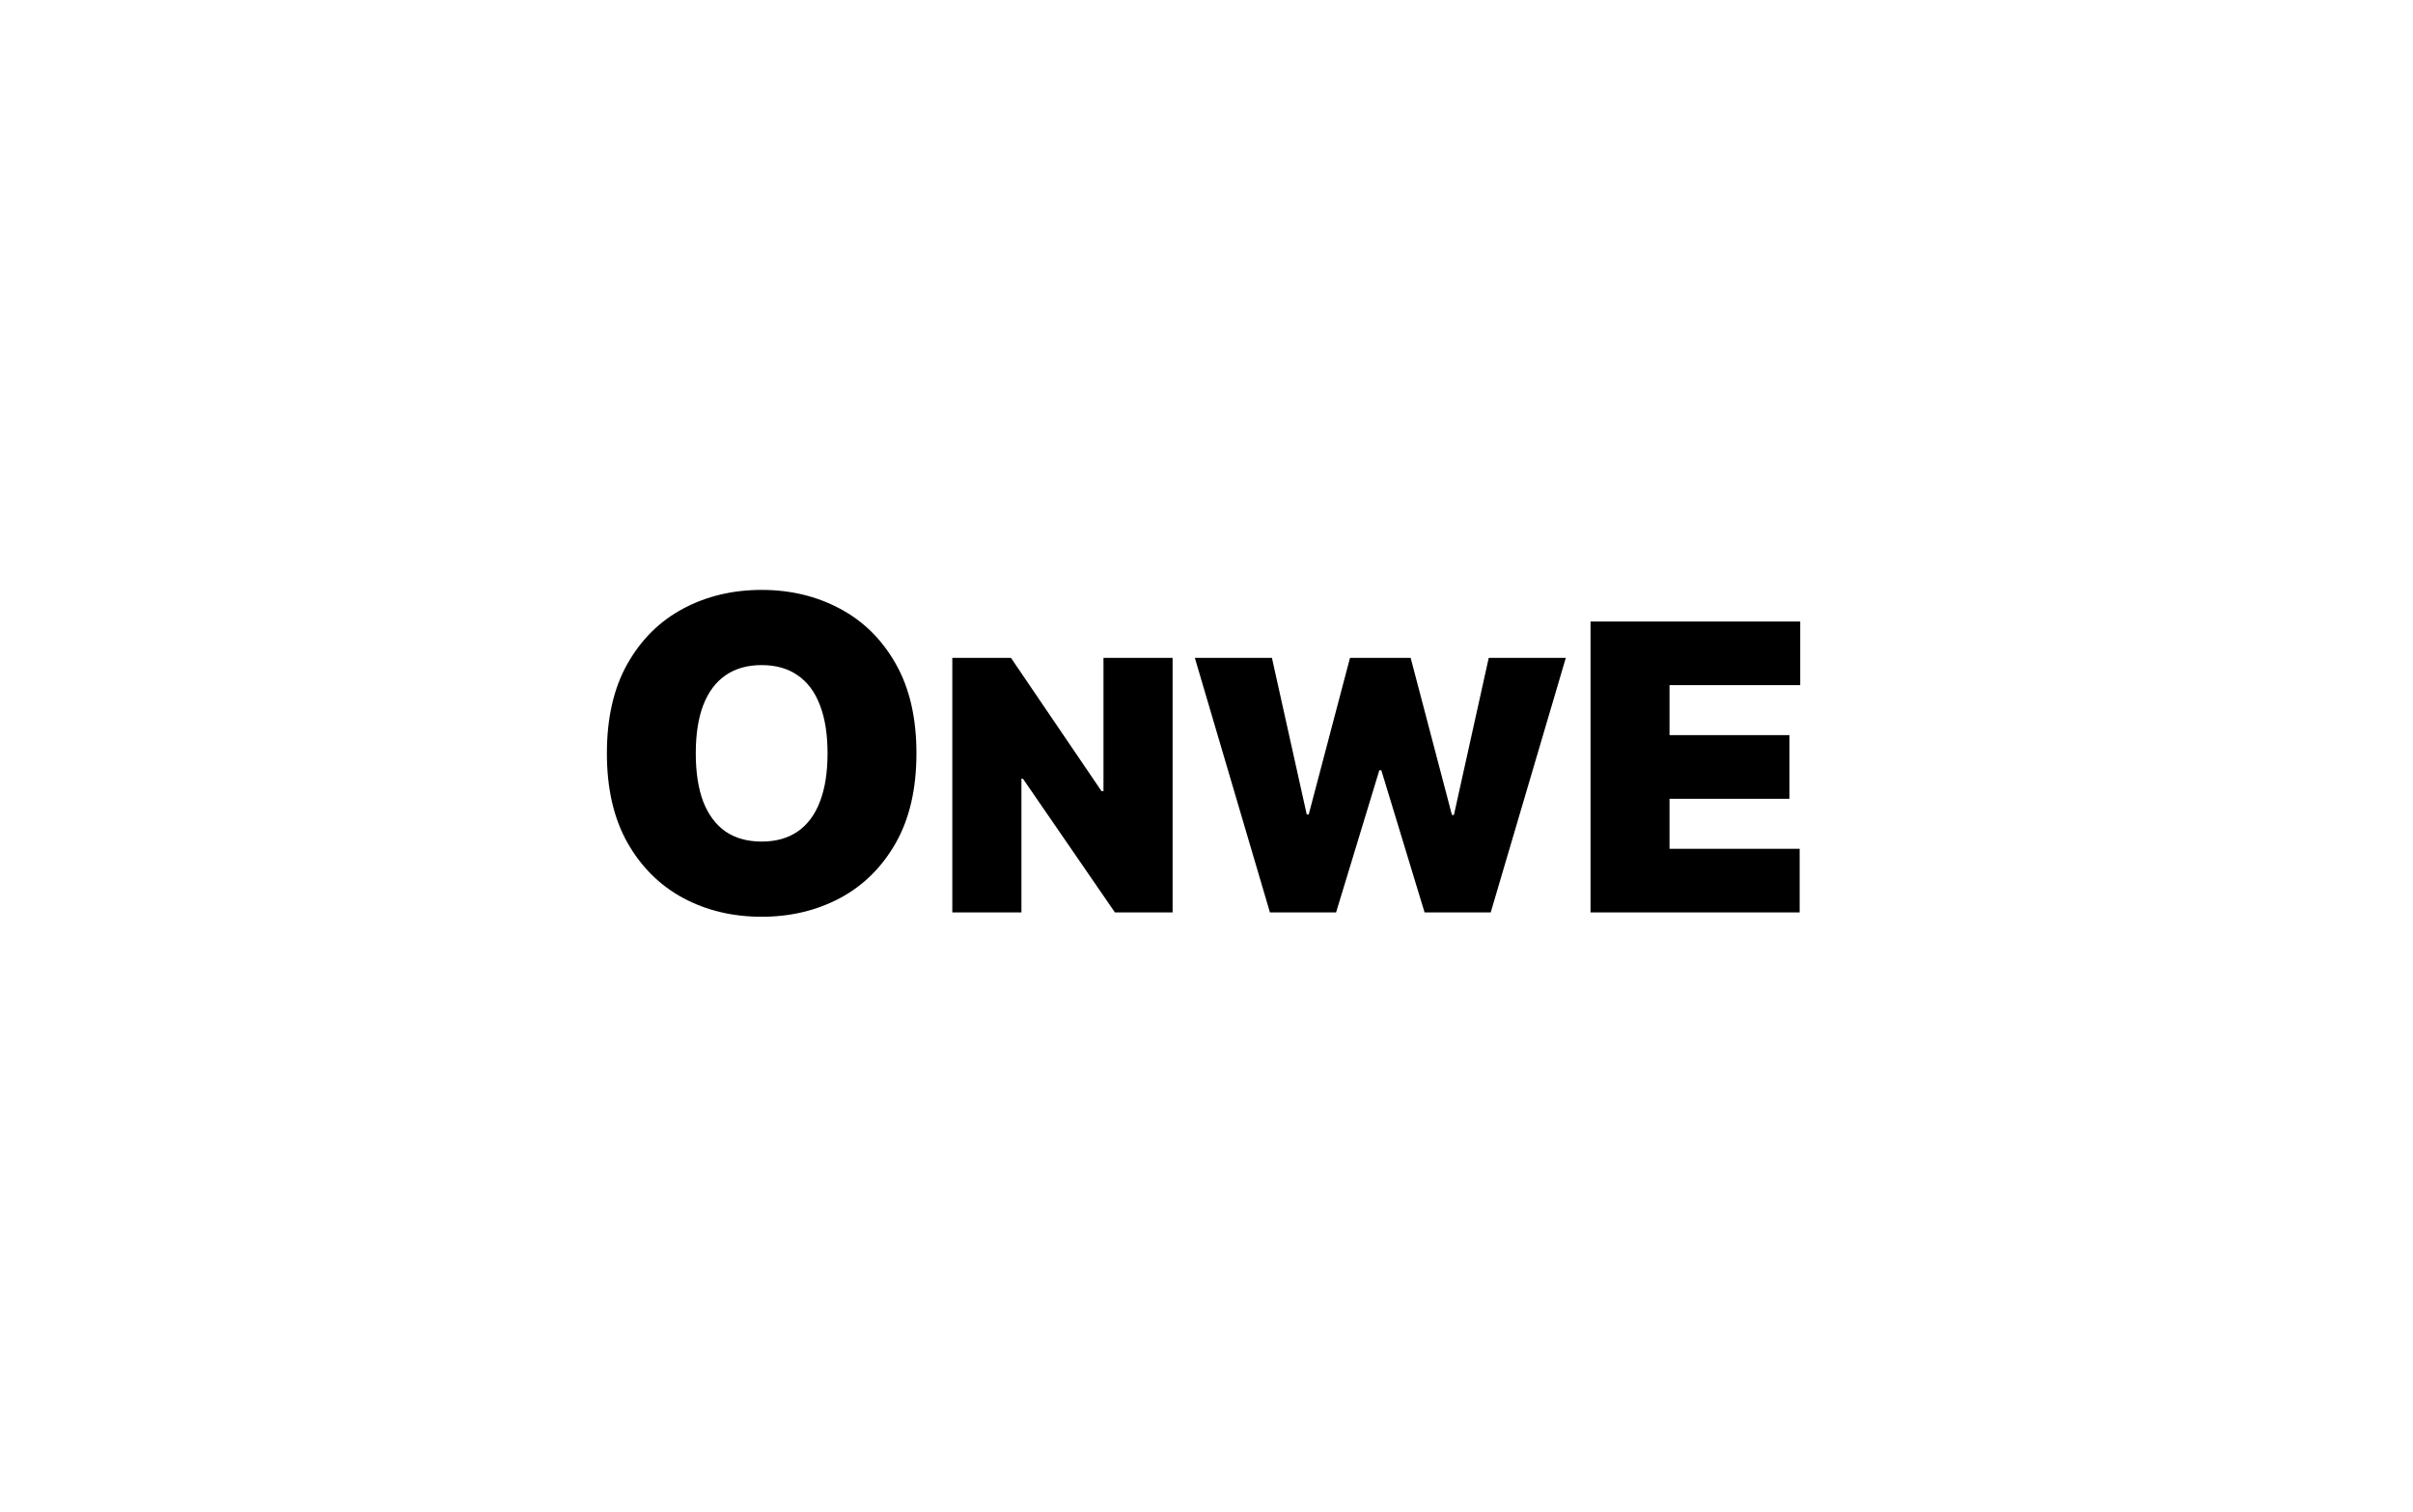 <svg width="193" height="121" viewBox="0 0 193 121" fill="none" xmlns="http://www.w3.org/2000/svg">
<path d="M73.3 60.273C73.3 63.106 72.749 65.497 71.647 67.444C70.545 69.383 69.057 70.854 67.185 71.856C65.312 72.851 63.224 73.348 60.92 73.348C58.6 73.348 56.504 72.847 54.631 71.844C52.767 70.833 51.284 69.358 50.182 67.419C49.088 65.472 48.541 63.09 48.541 60.273C48.541 57.439 49.088 55.053 50.182 53.114C51.284 51.166 52.767 49.696 54.631 48.701C56.504 47.699 58.6 47.197 60.92 47.197C63.224 47.197 65.312 47.699 67.185 48.701C69.057 49.696 70.545 51.166 71.647 53.114C72.749 55.053 73.3 57.439 73.3 60.273ZM66.19 60.273C66.19 58.748 65.987 57.464 65.581 56.42C65.184 55.367 64.591 54.572 63.804 54.033C63.025 53.486 62.064 53.213 60.92 53.213C59.777 53.213 58.812 53.486 58.025 54.033C57.246 54.572 56.653 55.367 56.247 56.42C55.849 57.464 55.651 58.748 55.651 60.273C55.651 61.797 55.849 63.086 56.247 64.138C56.653 65.182 57.246 65.978 58.025 66.525C58.812 67.063 59.777 67.332 60.92 67.332C62.064 67.332 63.025 67.063 63.804 66.525C64.591 65.978 65.184 65.182 65.581 64.138C65.987 63.086 66.19 61.797 66.19 60.273ZM93.788 52.636V73H89.175L81.817 62.301H81.697V73H76.169V52.636H80.862L88.101 63.295H88.26V52.636H93.788ZM101.574 73L95.568 52.636H101.733L104.517 65.165H104.676L107.977 52.636H112.829L116.131 65.204H116.29L119.074 52.636H125.239L119.233 73H113.943L110.483 61.625H110.324L106.864 73H101.574ZM127.216 73V49.727H143.989V54.818H133.534V58.818H143.125V63.909H133.534V67.909H143.943V73H127.216Z" fill="black"/>
</svg>
